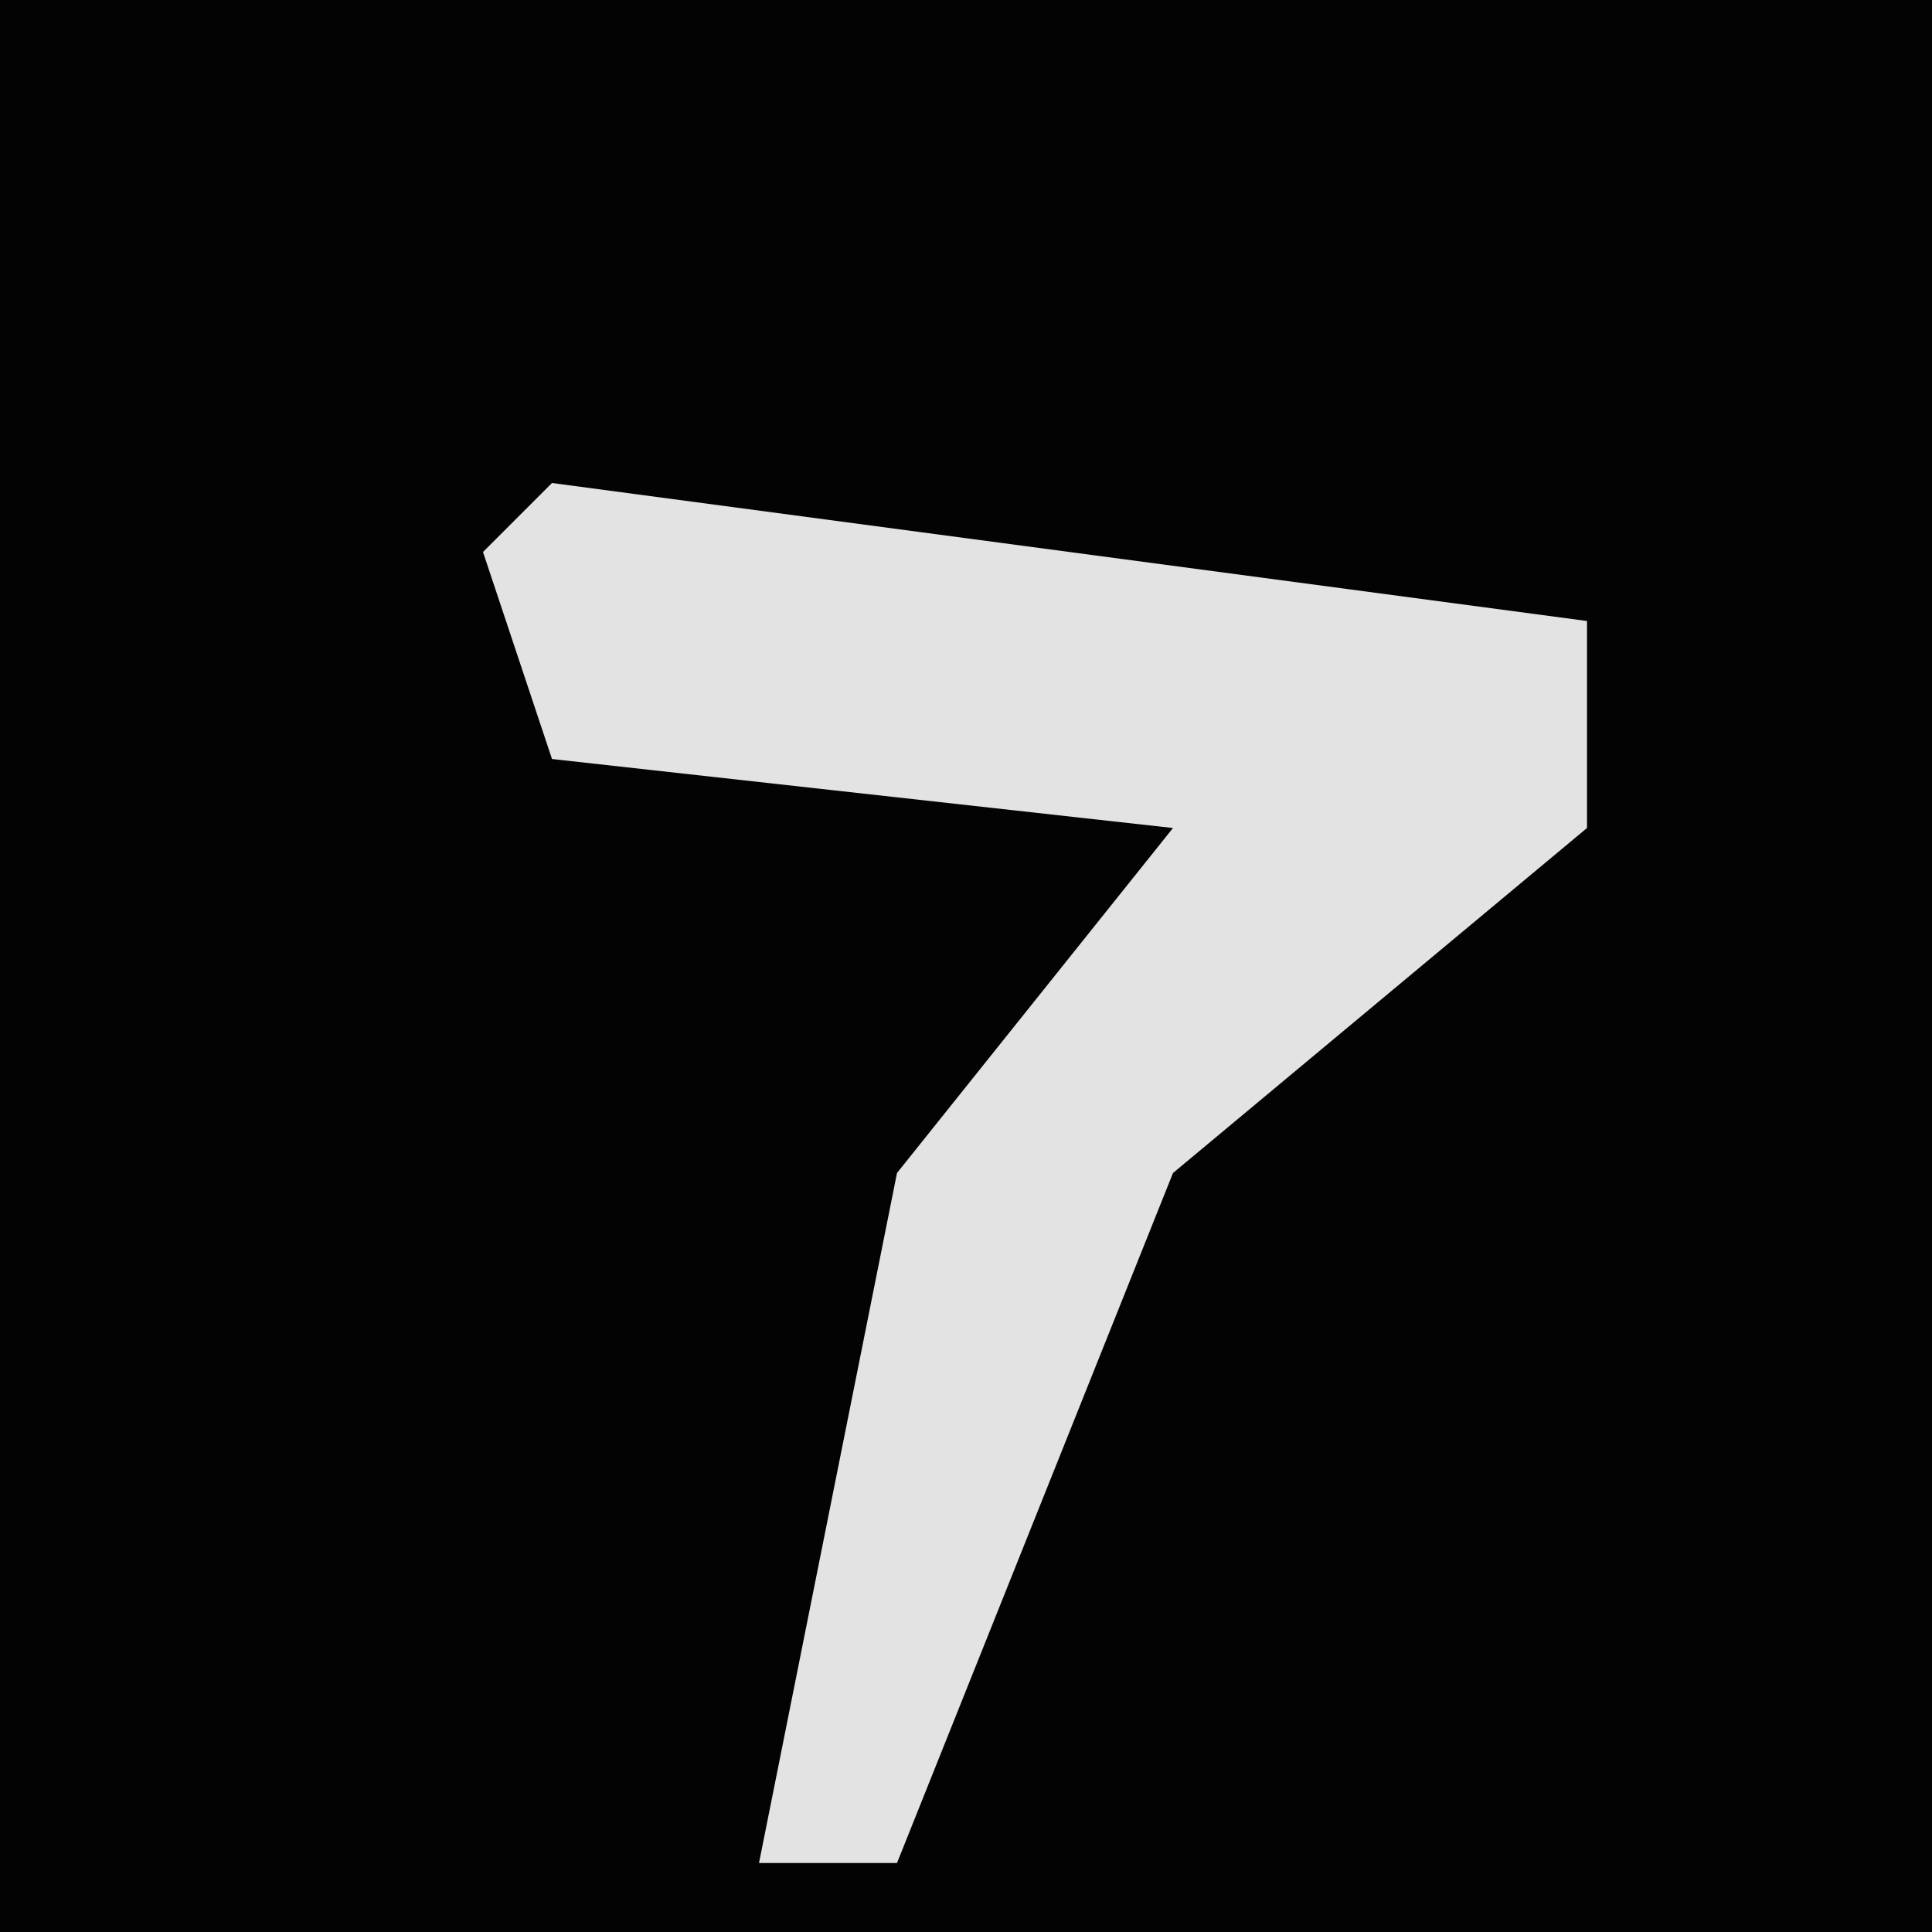 <?xml version="1.0" encoding="UTF-8"?>
<svg version="1.1" xmlns="http://www.w3.org/2000/svg" width="28" height="28">
<path d="M0,0 L28,0 L28,28 L0,28 Z " fill="#030303" transform="translate(0,0)"/>
<path d="M0,0 L15,2 L15,5 L9,10 L5,20 L3,20 L5,10 L9,5 L0,4 L-1,1 Z " fill="#E3E3E3" transform="translate(8,7)"/>
</svg>
